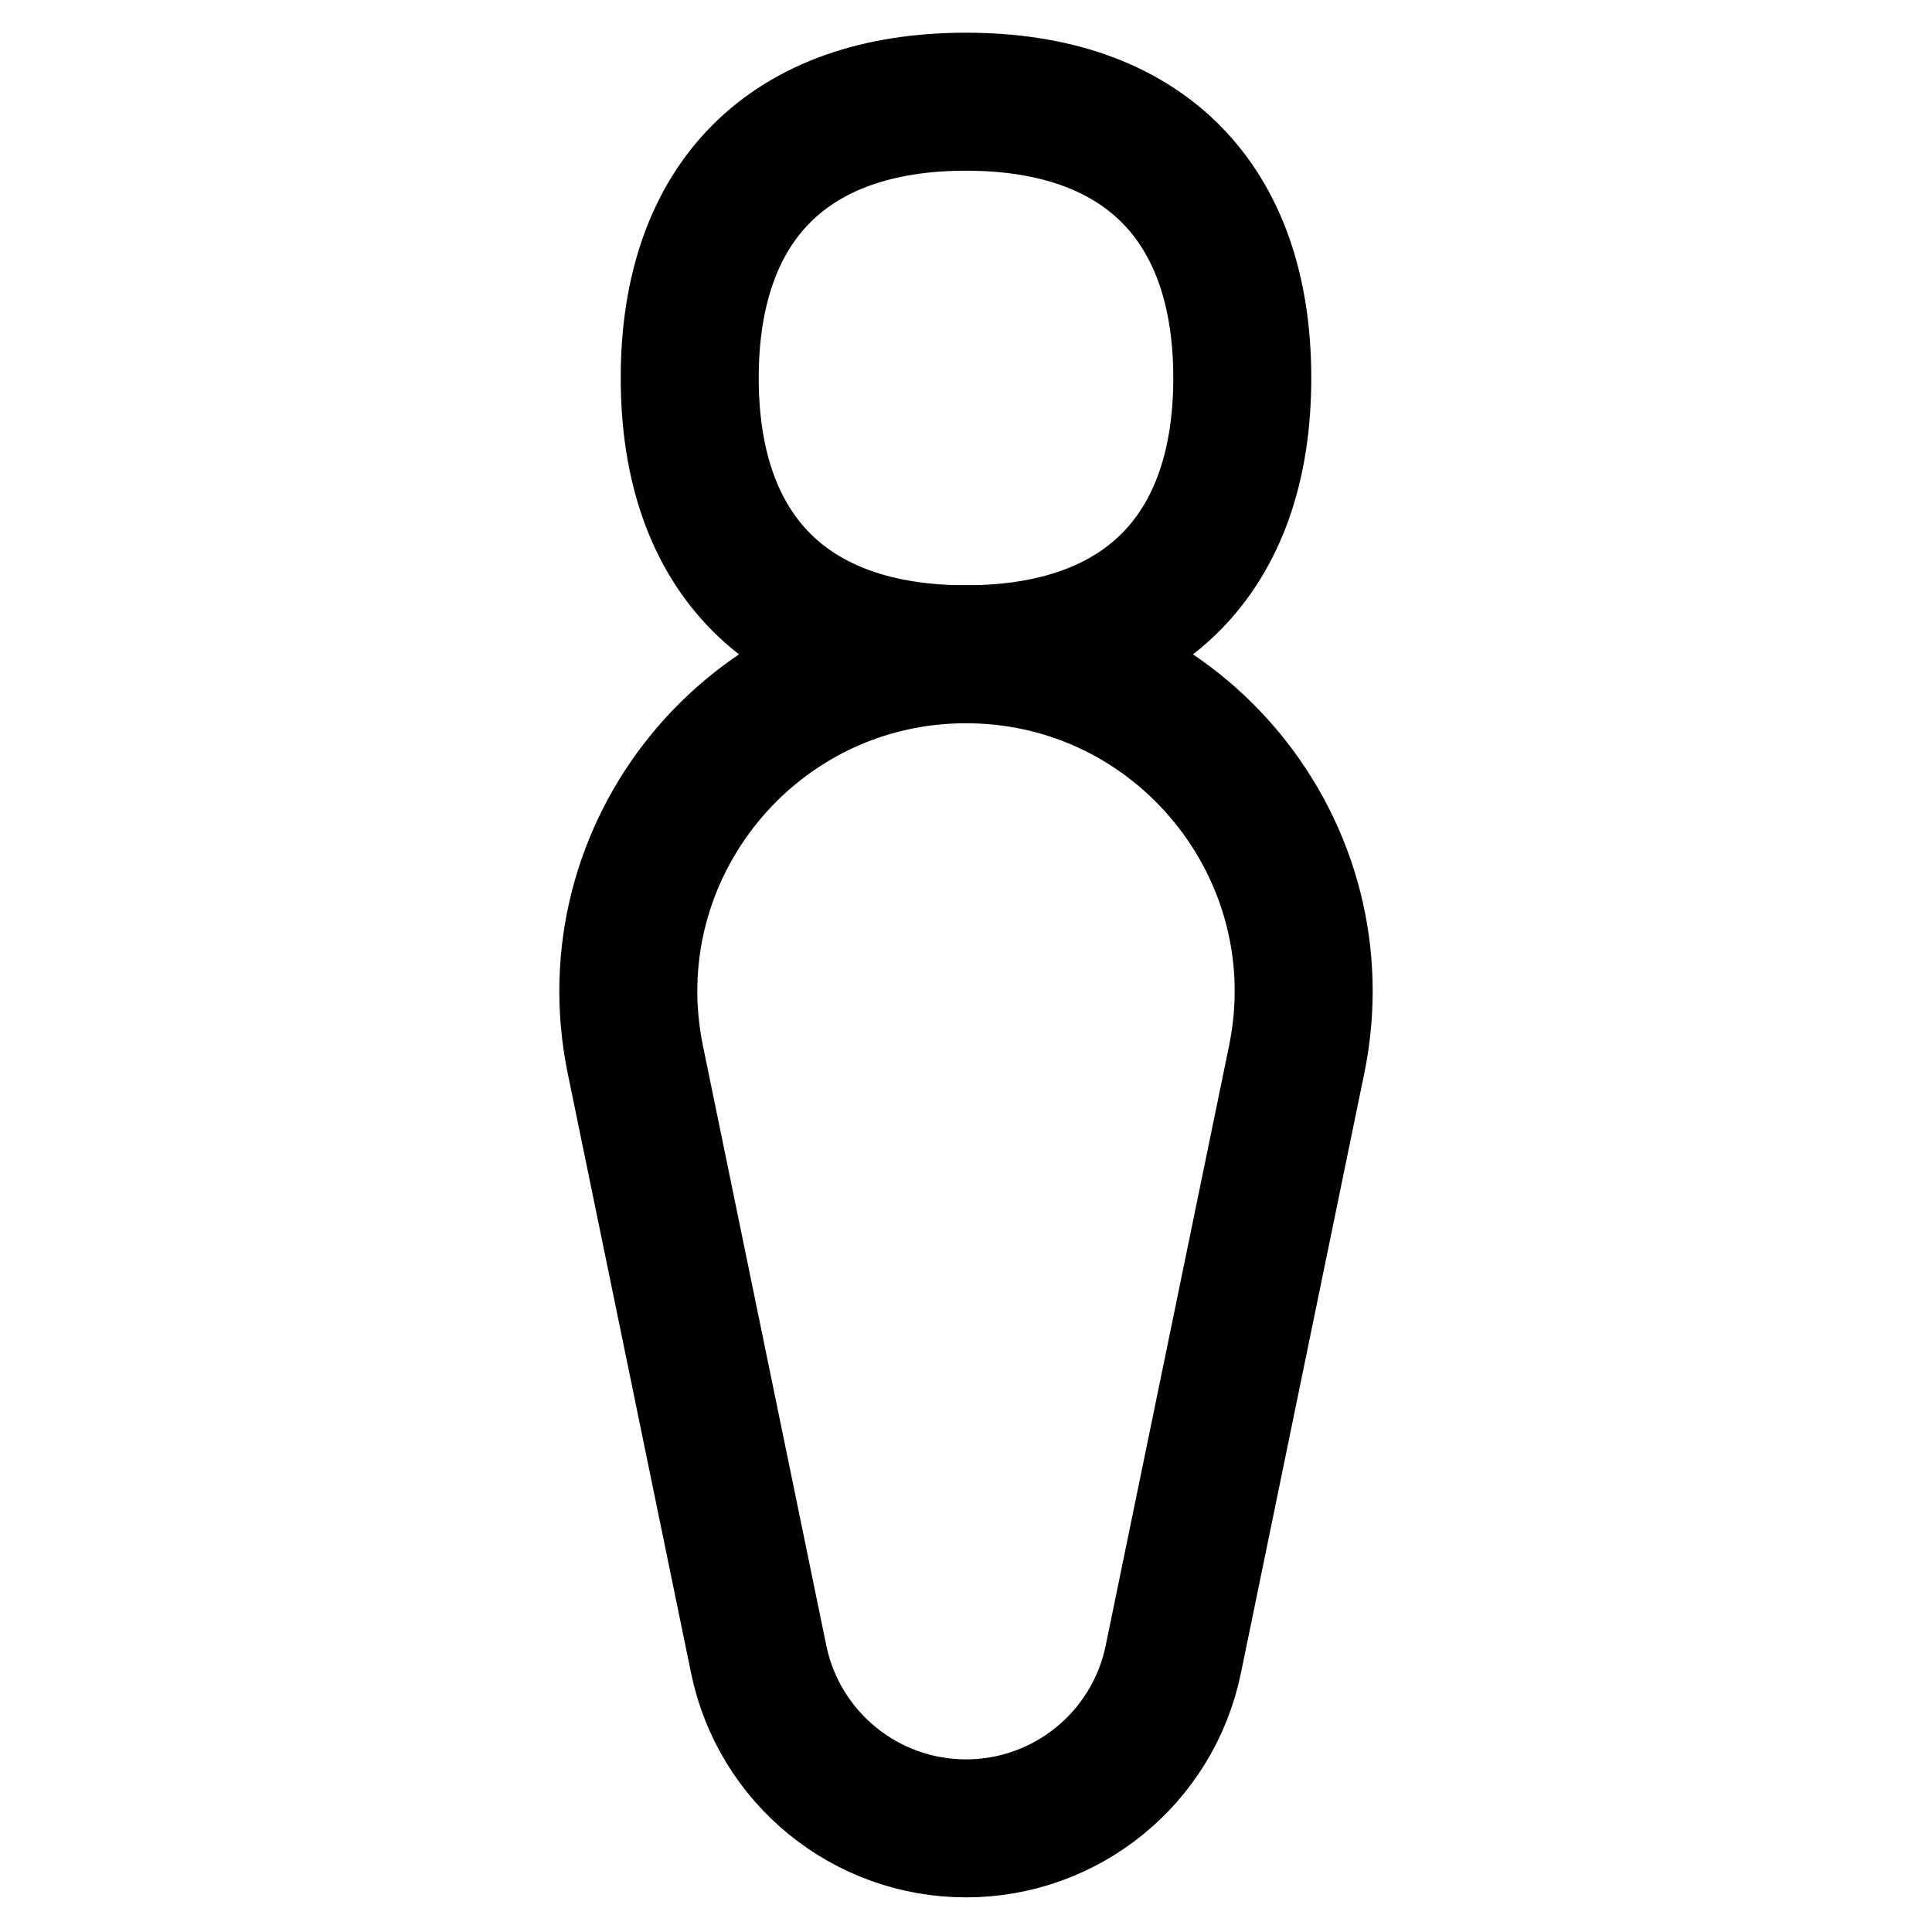 <svg xmlns="http://www.w3.org/2000/svg" fill="none" viewBox="0 0 14 14" id="Toilet-Man--Streamline-Flex">
  <desc>
    Toilet Man Streamline Icon: https://streamlinehq.com
  </desc>
  <g id="toilet-man--travel-wayfinder-toilet-man">
    <path id="Rectangle 34" stroke="#000000" stroke-linecap="round" stroke-linejoin="round" d="M4.604 7.679C4.292 6.162 5.451 4.741 7 4.741v0c1.549 0 2.708 1.421 2.396 2.938l-0.894 4.346c-0.147 0.713 -0.774 1.224 -1.502 1.224v0c-0.728 0 -1.355 -0.512 -1.502 -1.224l-0.894 -4.346Z" stroke-width="1"></path>
    <path id="Vector" stroke="#000000" stroke-linecap="round" stroke-linejoin="round" d="M7 4.741c1.281 0 2.002 -0.721 2.002 -2.002S8.281 0.737 7 0.737 4.998 1.458 4.998 2.739c0 1.281 0.721 2.002 2.002 2.002Z" stroke-width="1"></path>
  </g>
</svg>